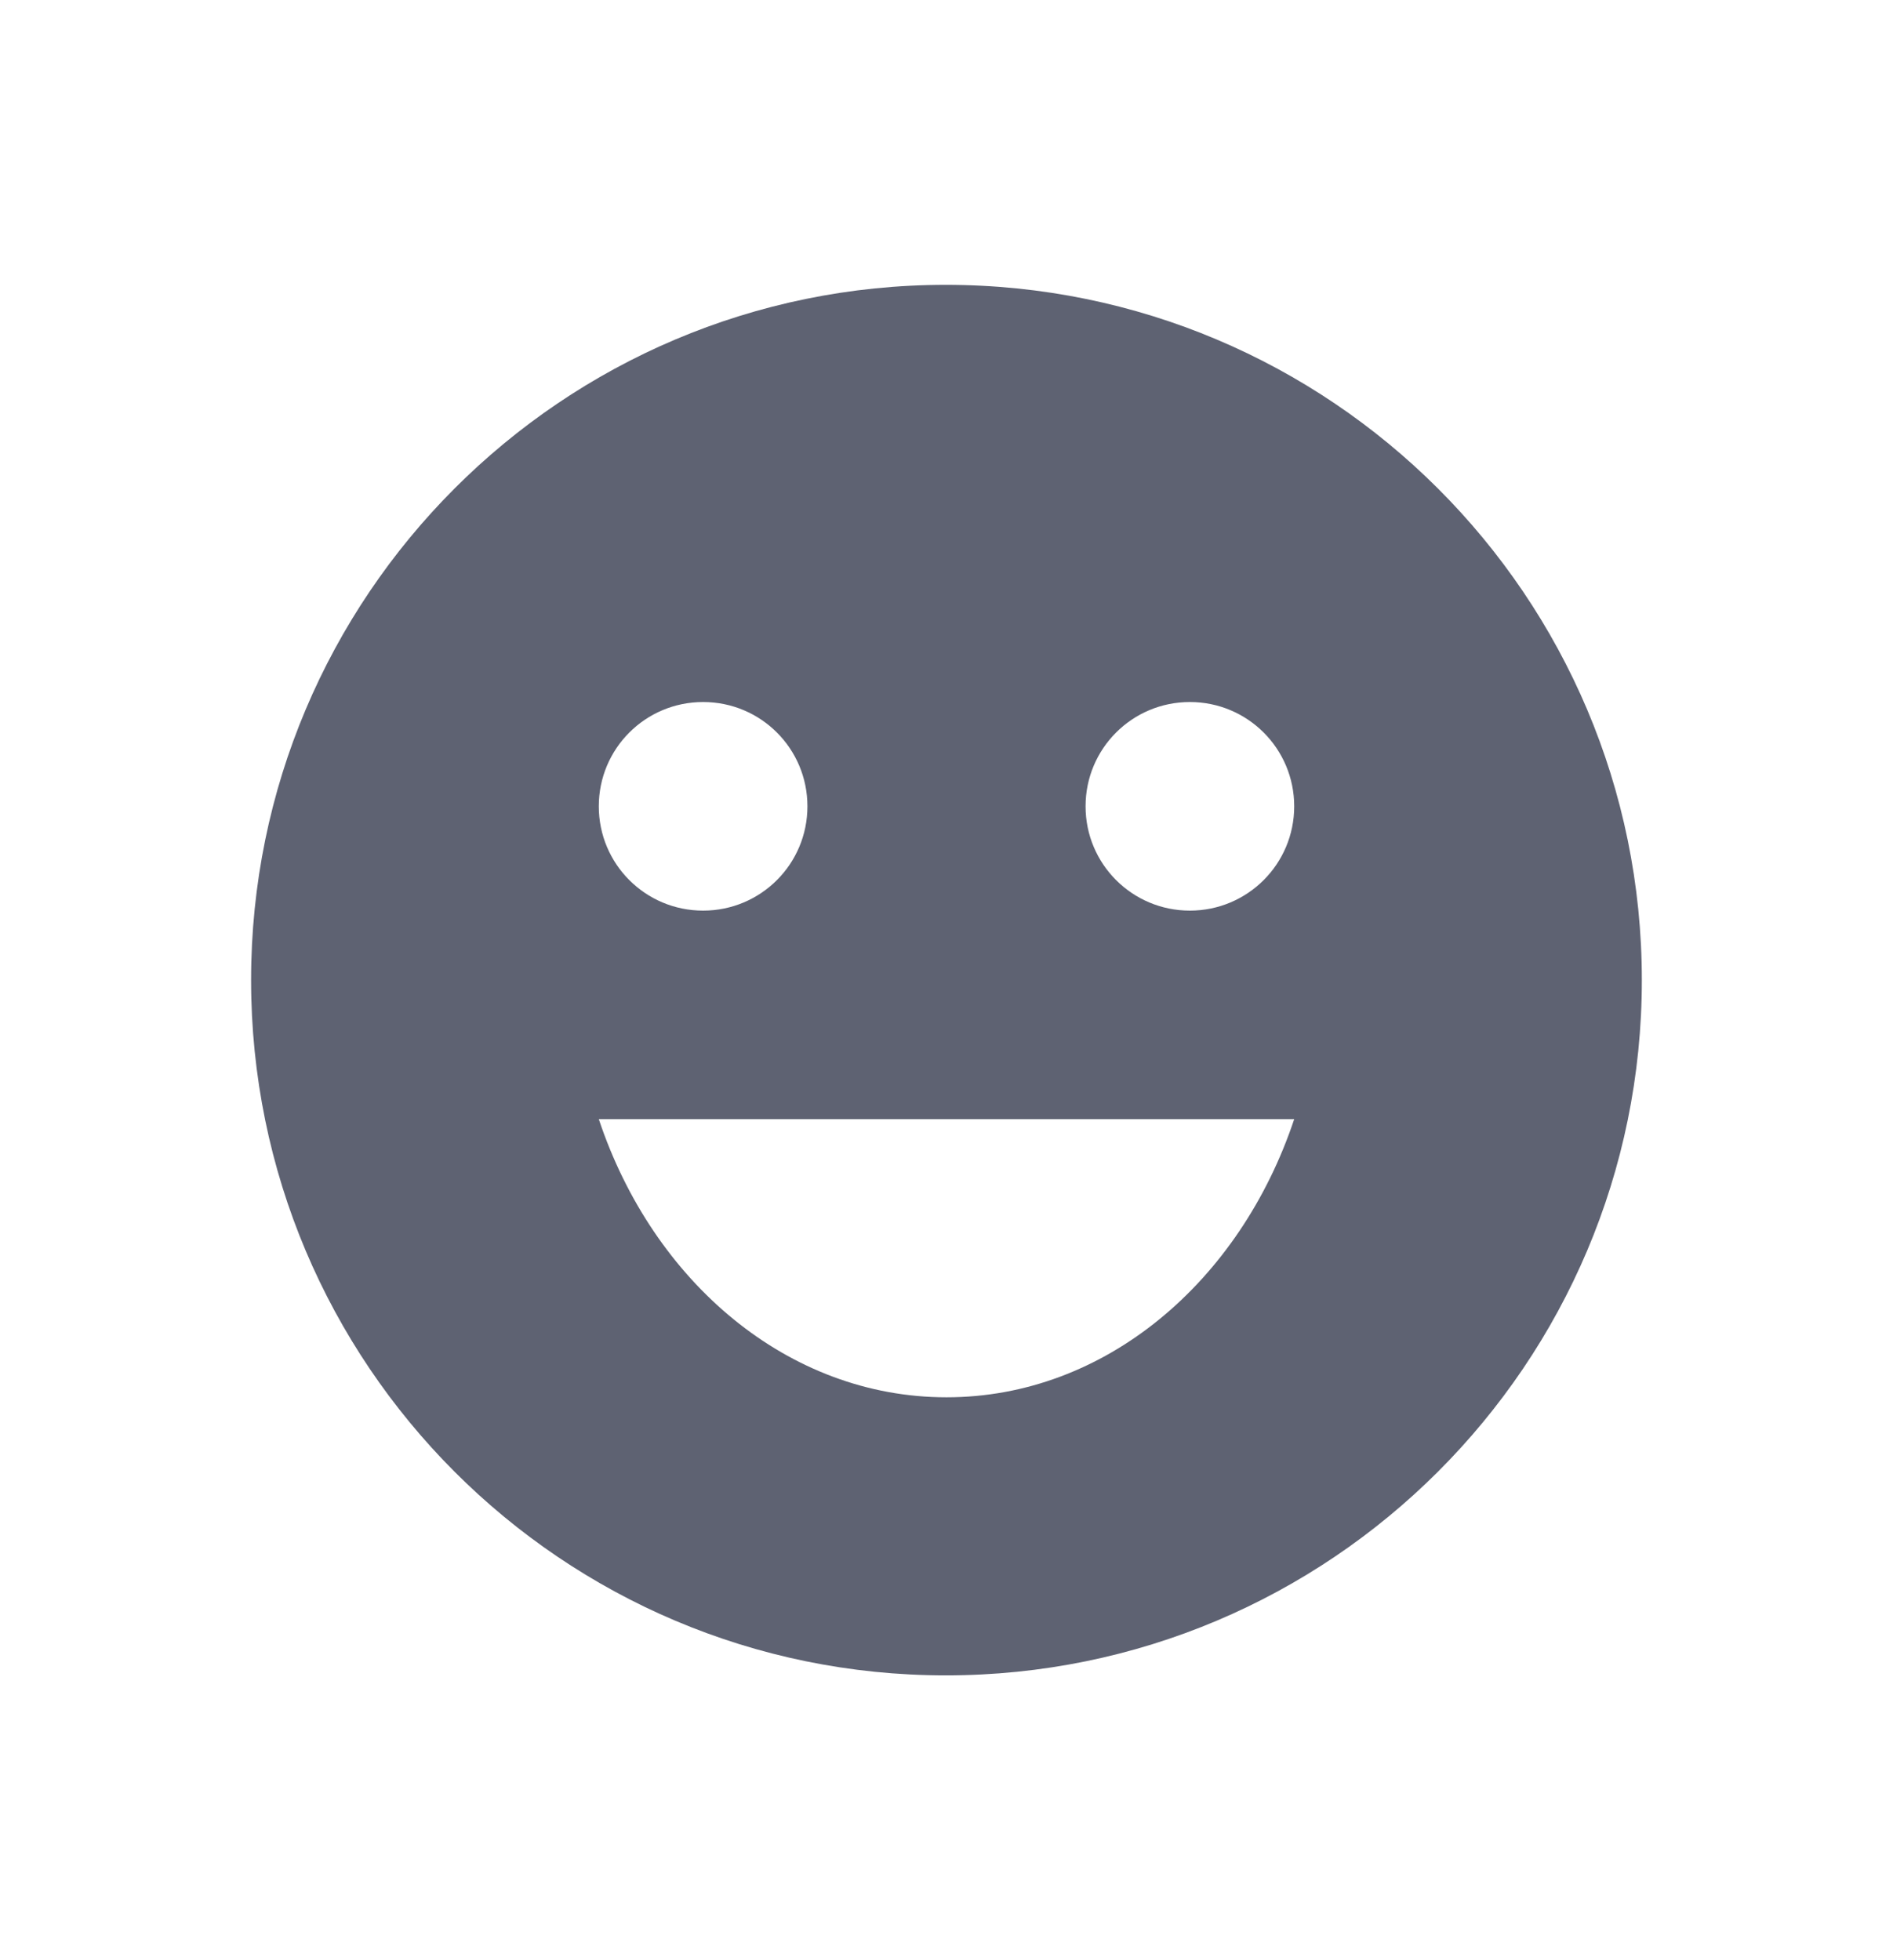 <svg width="28" height="29" viewBox="0 0 28 29" fill="none" xmlns="http://www.w3.org/2000/svg">
<path d="M13.989 4.214C8.312 4.214 3.714 8.822 3.714 14.5C3.714 20.178 8.312 24.786 13.989 24.786C19.677 24.786 24.285 20.178 24.285 14.5C24.285 8.822 19.677 4.214 13.989 4.214ZM10.4 10.386C11.254 10.386 11.943 11.075 11.943 11.929C11.943 12.782 11.254 13.472 10.4 13.472C9.546 13.472 8.857 12.782 8.857 11.929C8.857 11.075 9.546 10.386 10.4 10.386ZM14 20.672C11.655 20.672 9.659 18.964 8.857 16.557H19.143C18.34 18.964 16.345 20.672 14 20.672ZM17.6 13.472C16.746 13.472 16.057 12.782 16.057 11.929C16.057 11.075 16.746 10.386 17.6 10.386C18.453 10.386 19.143 11.075 19.143 11.929C19.143 12.782 18.453 13.472 17.6 13.472Z" fill="#5E6272"/>
</svg>
